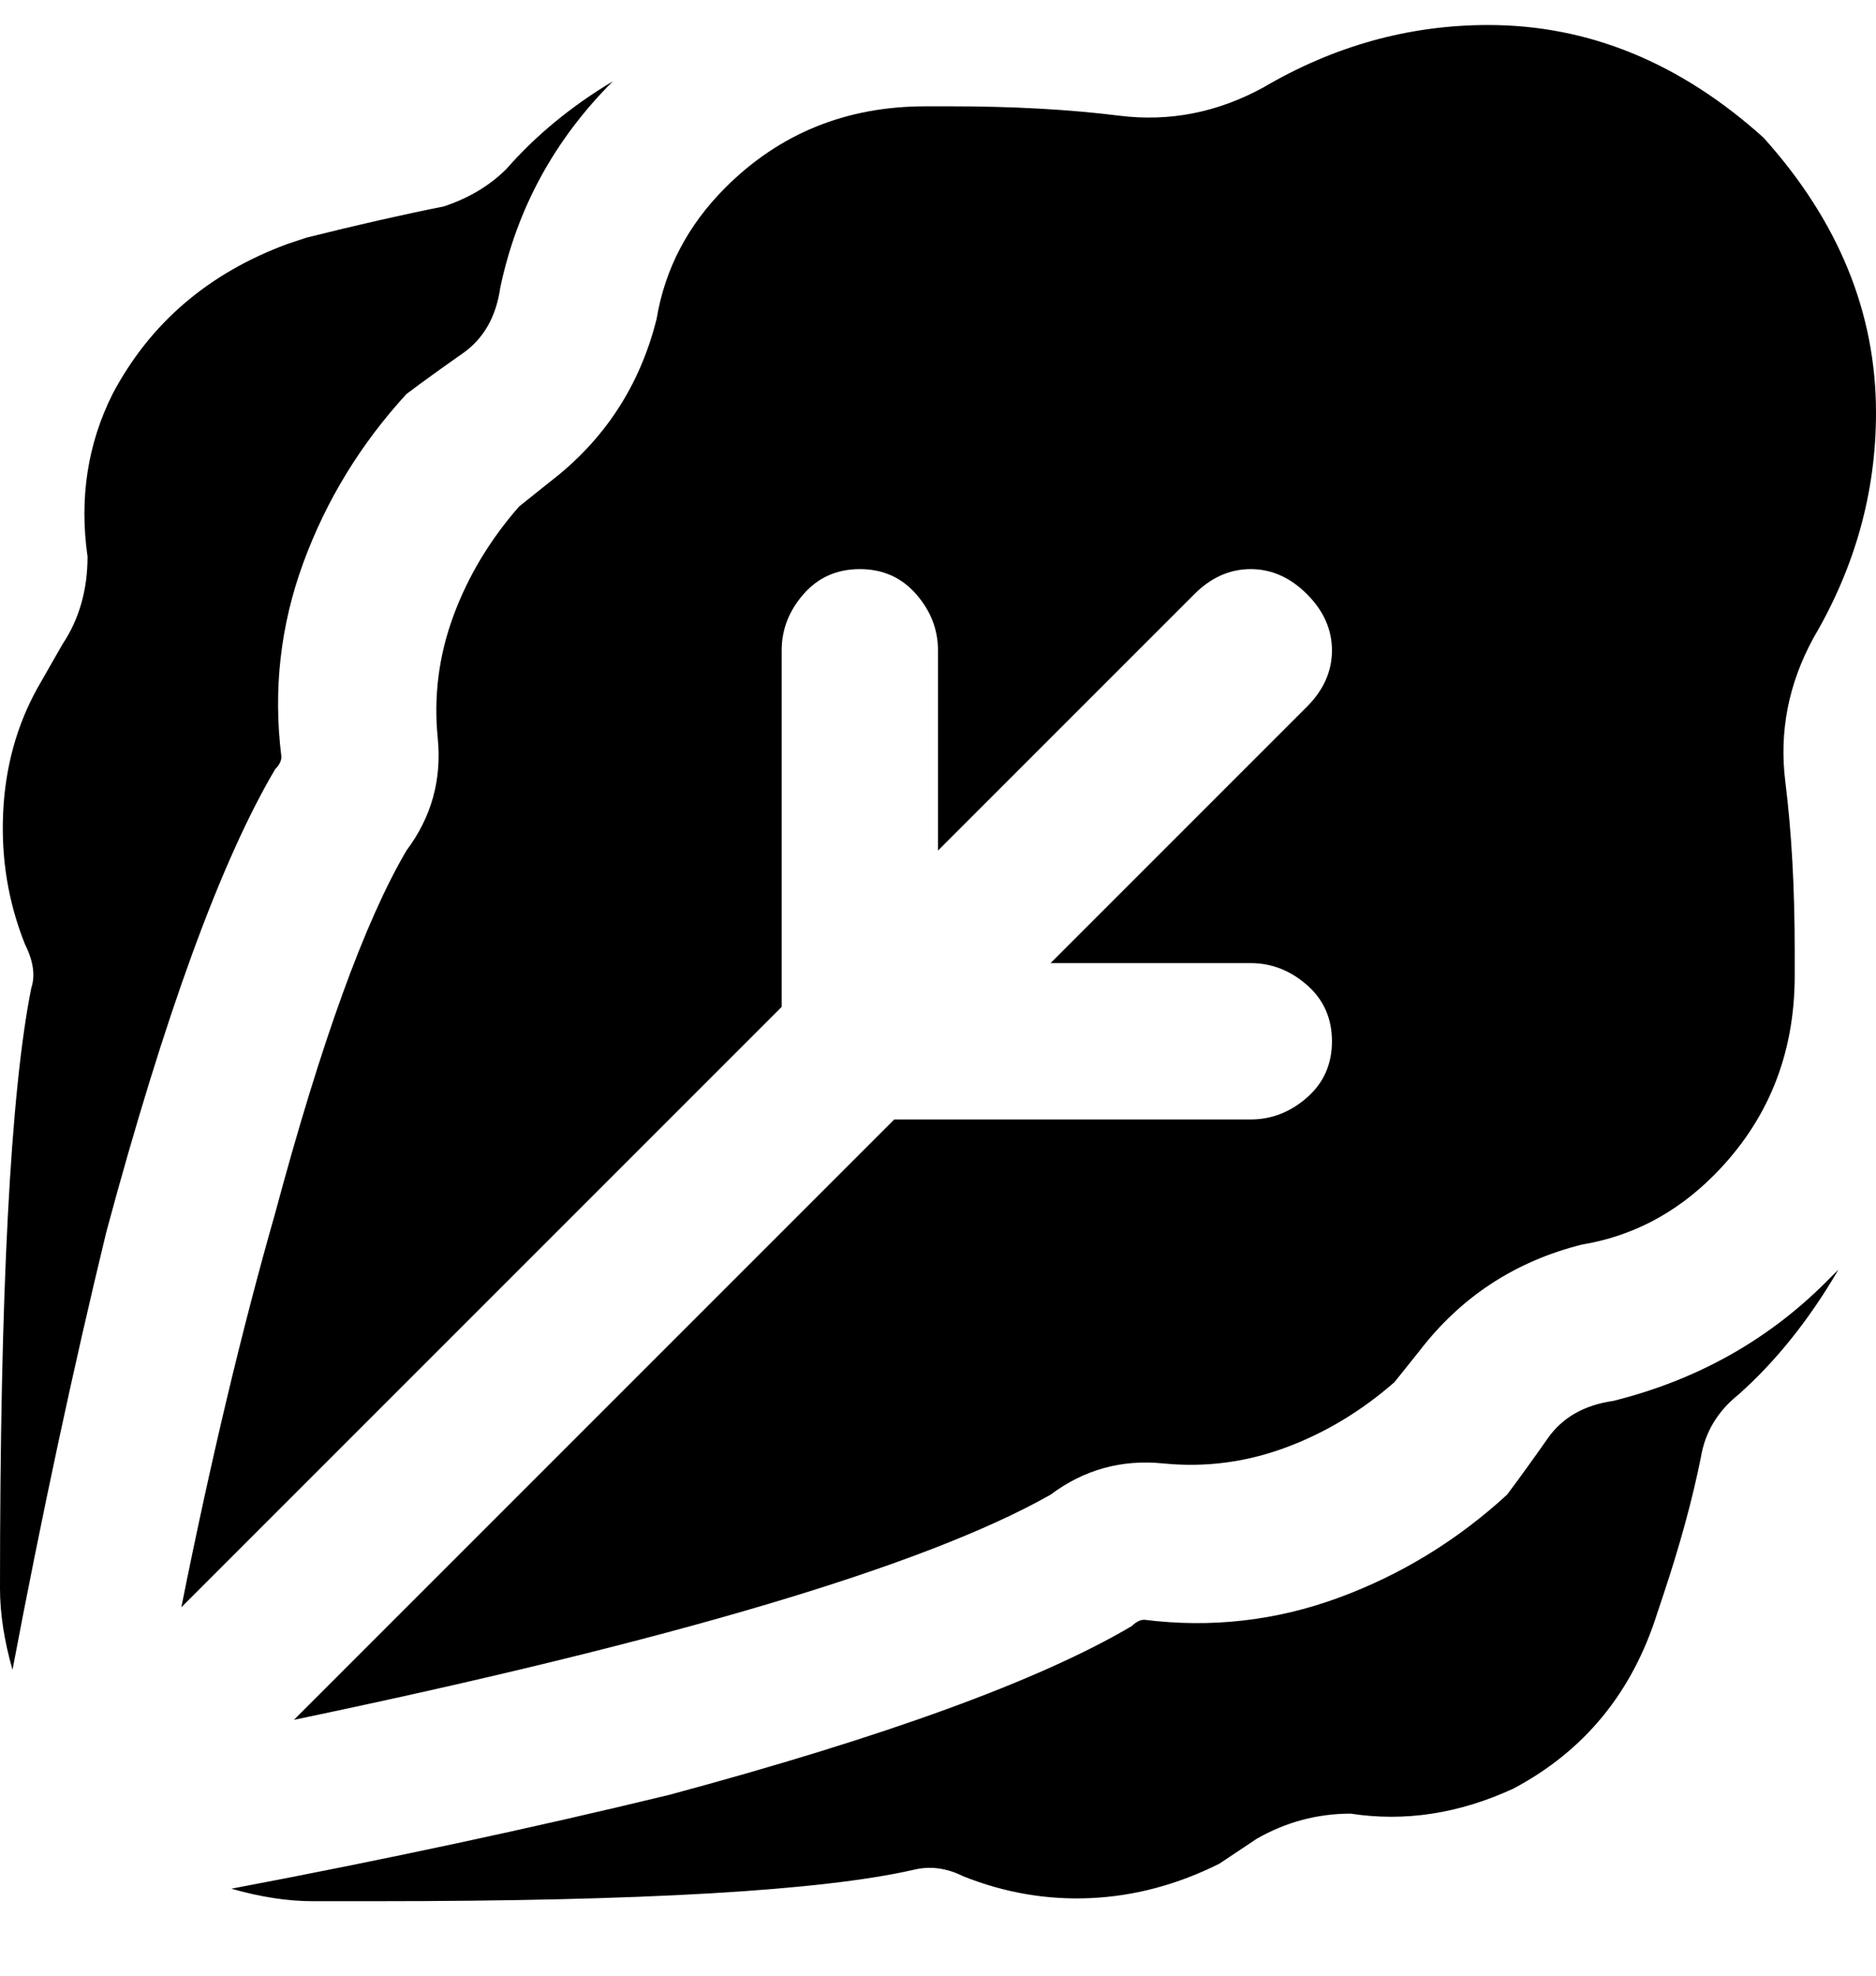 <svg viewBox="0 0 300 316" xmlns="http://www.w3.org/2000/svg"><path d="M5 158q1-3-1-7-4-10-3.5-21T6 110l4-7q4-6 4-14-2-14 4-26 9-17 28-24l3-1q12-3 22-5 6-2 10-6 7-8 17-14-14 14-18 33-1 7-6 10.5T65 63Q54 75 48.5 90T45 121q0 1-1 2-13 22-27 74-8 33-15 70-2-7-2-13 0-71 5-96zm287 47q-14 14-34 19-7 1-10.5 6t-6.5 9q-12 11-27 16.5t-31 3.5q-1 0-2 1-22 13-74 27-33 8-70 15 7 2 13 2h10q64 0 86-5 4-1 8 1 10 4 20.5 3.5T195 298l6-4q7-4 15-4 13 2 26-4 17-9 23-28l1-3q4-12 6-22 1-6 6-10 9-8 16-20l-2 2zM282 22Q262 4 238 4q-19 0-36 10-11 6-23 4.5T152 17h-4q-19 0-32 13-9 9-11 21-4 16-17 26l-5 4q-7 8-10.5 17.5T70 118q1 10-5 18-10 17-21 58-8 28-15 63l96-96v-57q0-5 3.5-9t9-4q5.5 0 9 4t3.5 9v32l41-41q4-4 9-4t9 4q4 4 4 9t-4 9l-41 41h32q5 0 9 3.5t4 9q0 5.5-4 9t-9 3.5h-57l-96 96q91-19 121-36 8-6 18-5t19.5-2.5Q215 228 223 221l4-5q10-13 26-17 12-2 21-11 13-13 13-32v-4q0-15-1.5-27t4.5-23q10-17 10-36 0-24-18-44z"/></svg>
